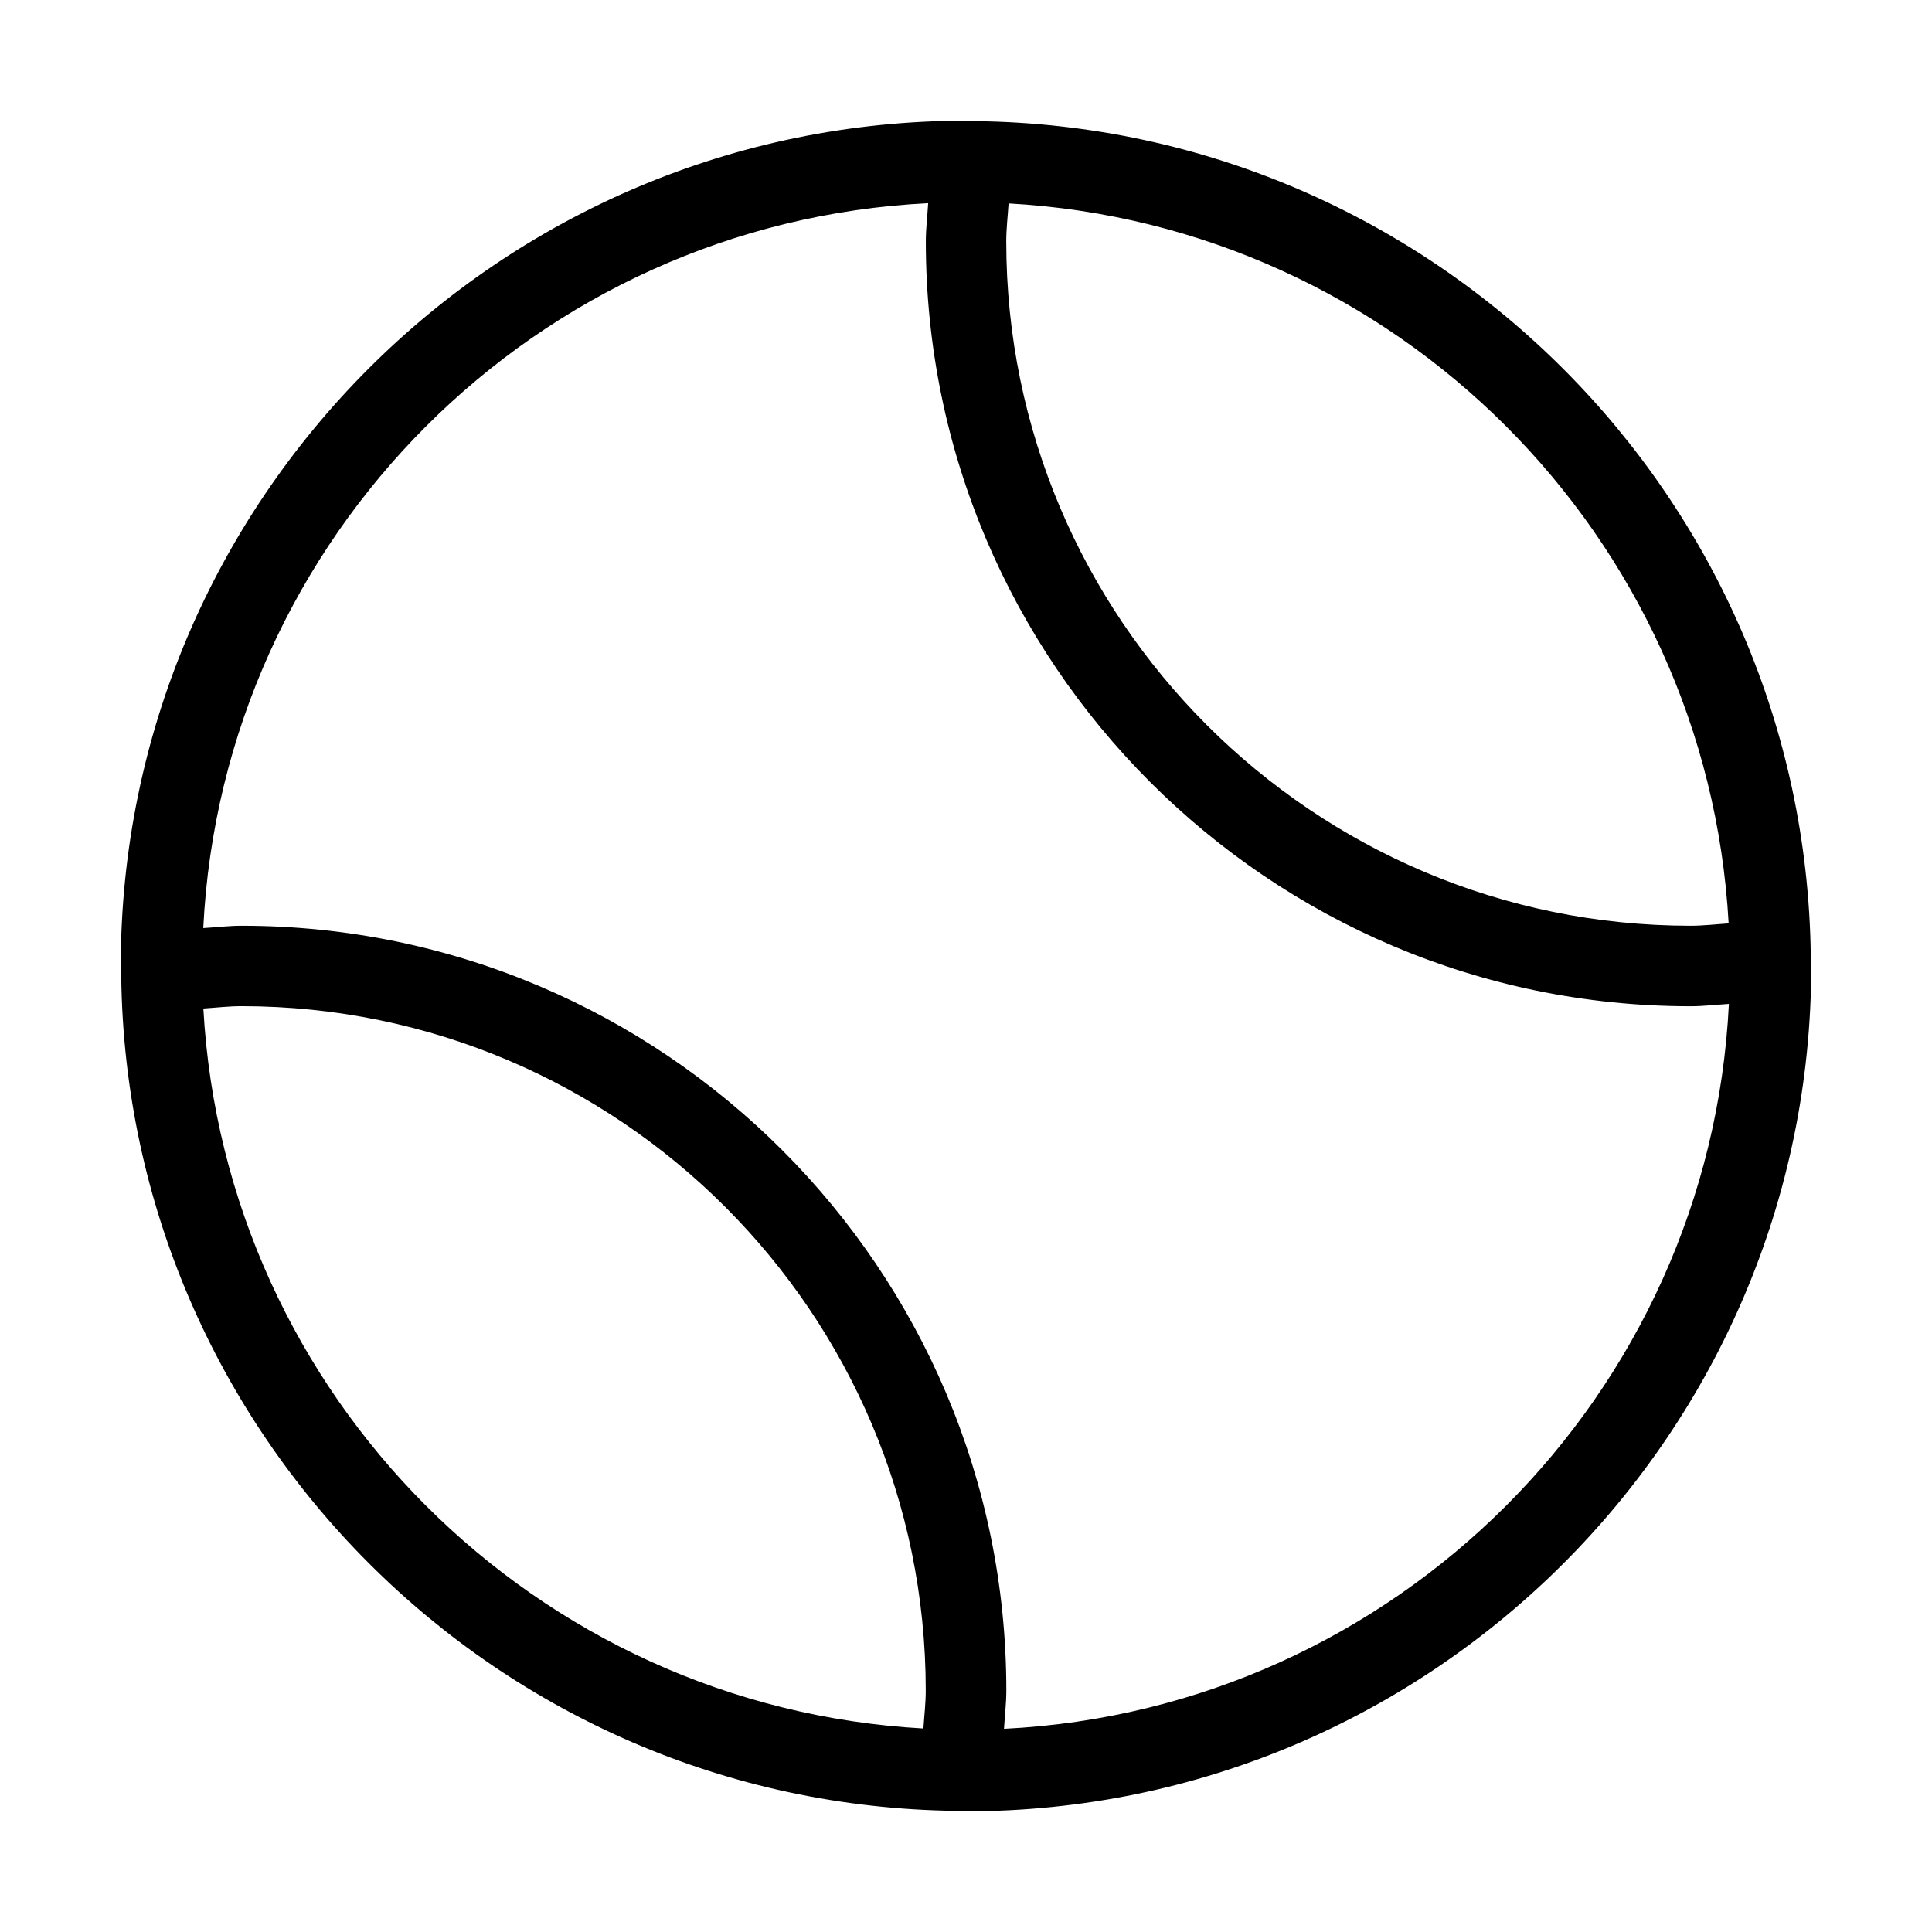 <svg xmlns="http://www.w3.org/2000/svg" width="24" height="24" viewBox="0 0 24 24">
    <path d="m22.495,11.9c0-.007.003-.013.002-.021,0-.004-.003-.006-.003-.01-.07-5.686-4.678-10.294-10.364-10.364-.003,0-.006-.003-.009-.003-.007,0-.014.002-.021.002-.033,0-.066-.005-.099-.005C6.21,1.5,1.5,6.21,1.5,12c0,.034.005.066.005.1,0,.007-.003.013-.002.021,0,.003.003.006.003.01.07,5.686,4.678,10.294,10.364,10.364.003,0,.006.003.009.003.021.002.041.003.061.003.004,0,.008-.002.013-.002.016,0,.031.002.047.002,5.79,0,10.5-4.71,10.5-10.5,0-.034-.005-.066-.005-.1Zm-1.022-.429c-.157.01-.312.029-.473.029-4.687,0-8.5-3.813-8.5-8.5,0-.161.019-.316.029-.473,4.816.267,8.678,4.129,8.945,8.945Zm-18.946,1.057c.157-.01.312-.029.473-.029,4.687,0,8.5,3.813,8.5,8.5,0,.161-.019.316-.029.473-4.816-.267-8.678-4.129-8.945-8.945Zm9.945,8.948c.009-.159.029-.314.029-.476,0-5.238-4.262-9.5-9.5-9.5-.162,0-.318.02-.476.029.24-4.861,4.143-8.764,9.005-9.005-.009.159-.029.314-.029.476,0,5.238,4.262,9.5,9.5,9.5.162,0,.318-.02.476-.029-.24,4.861-4.143,8.764-9.005,9.005Z"/>
</svg>